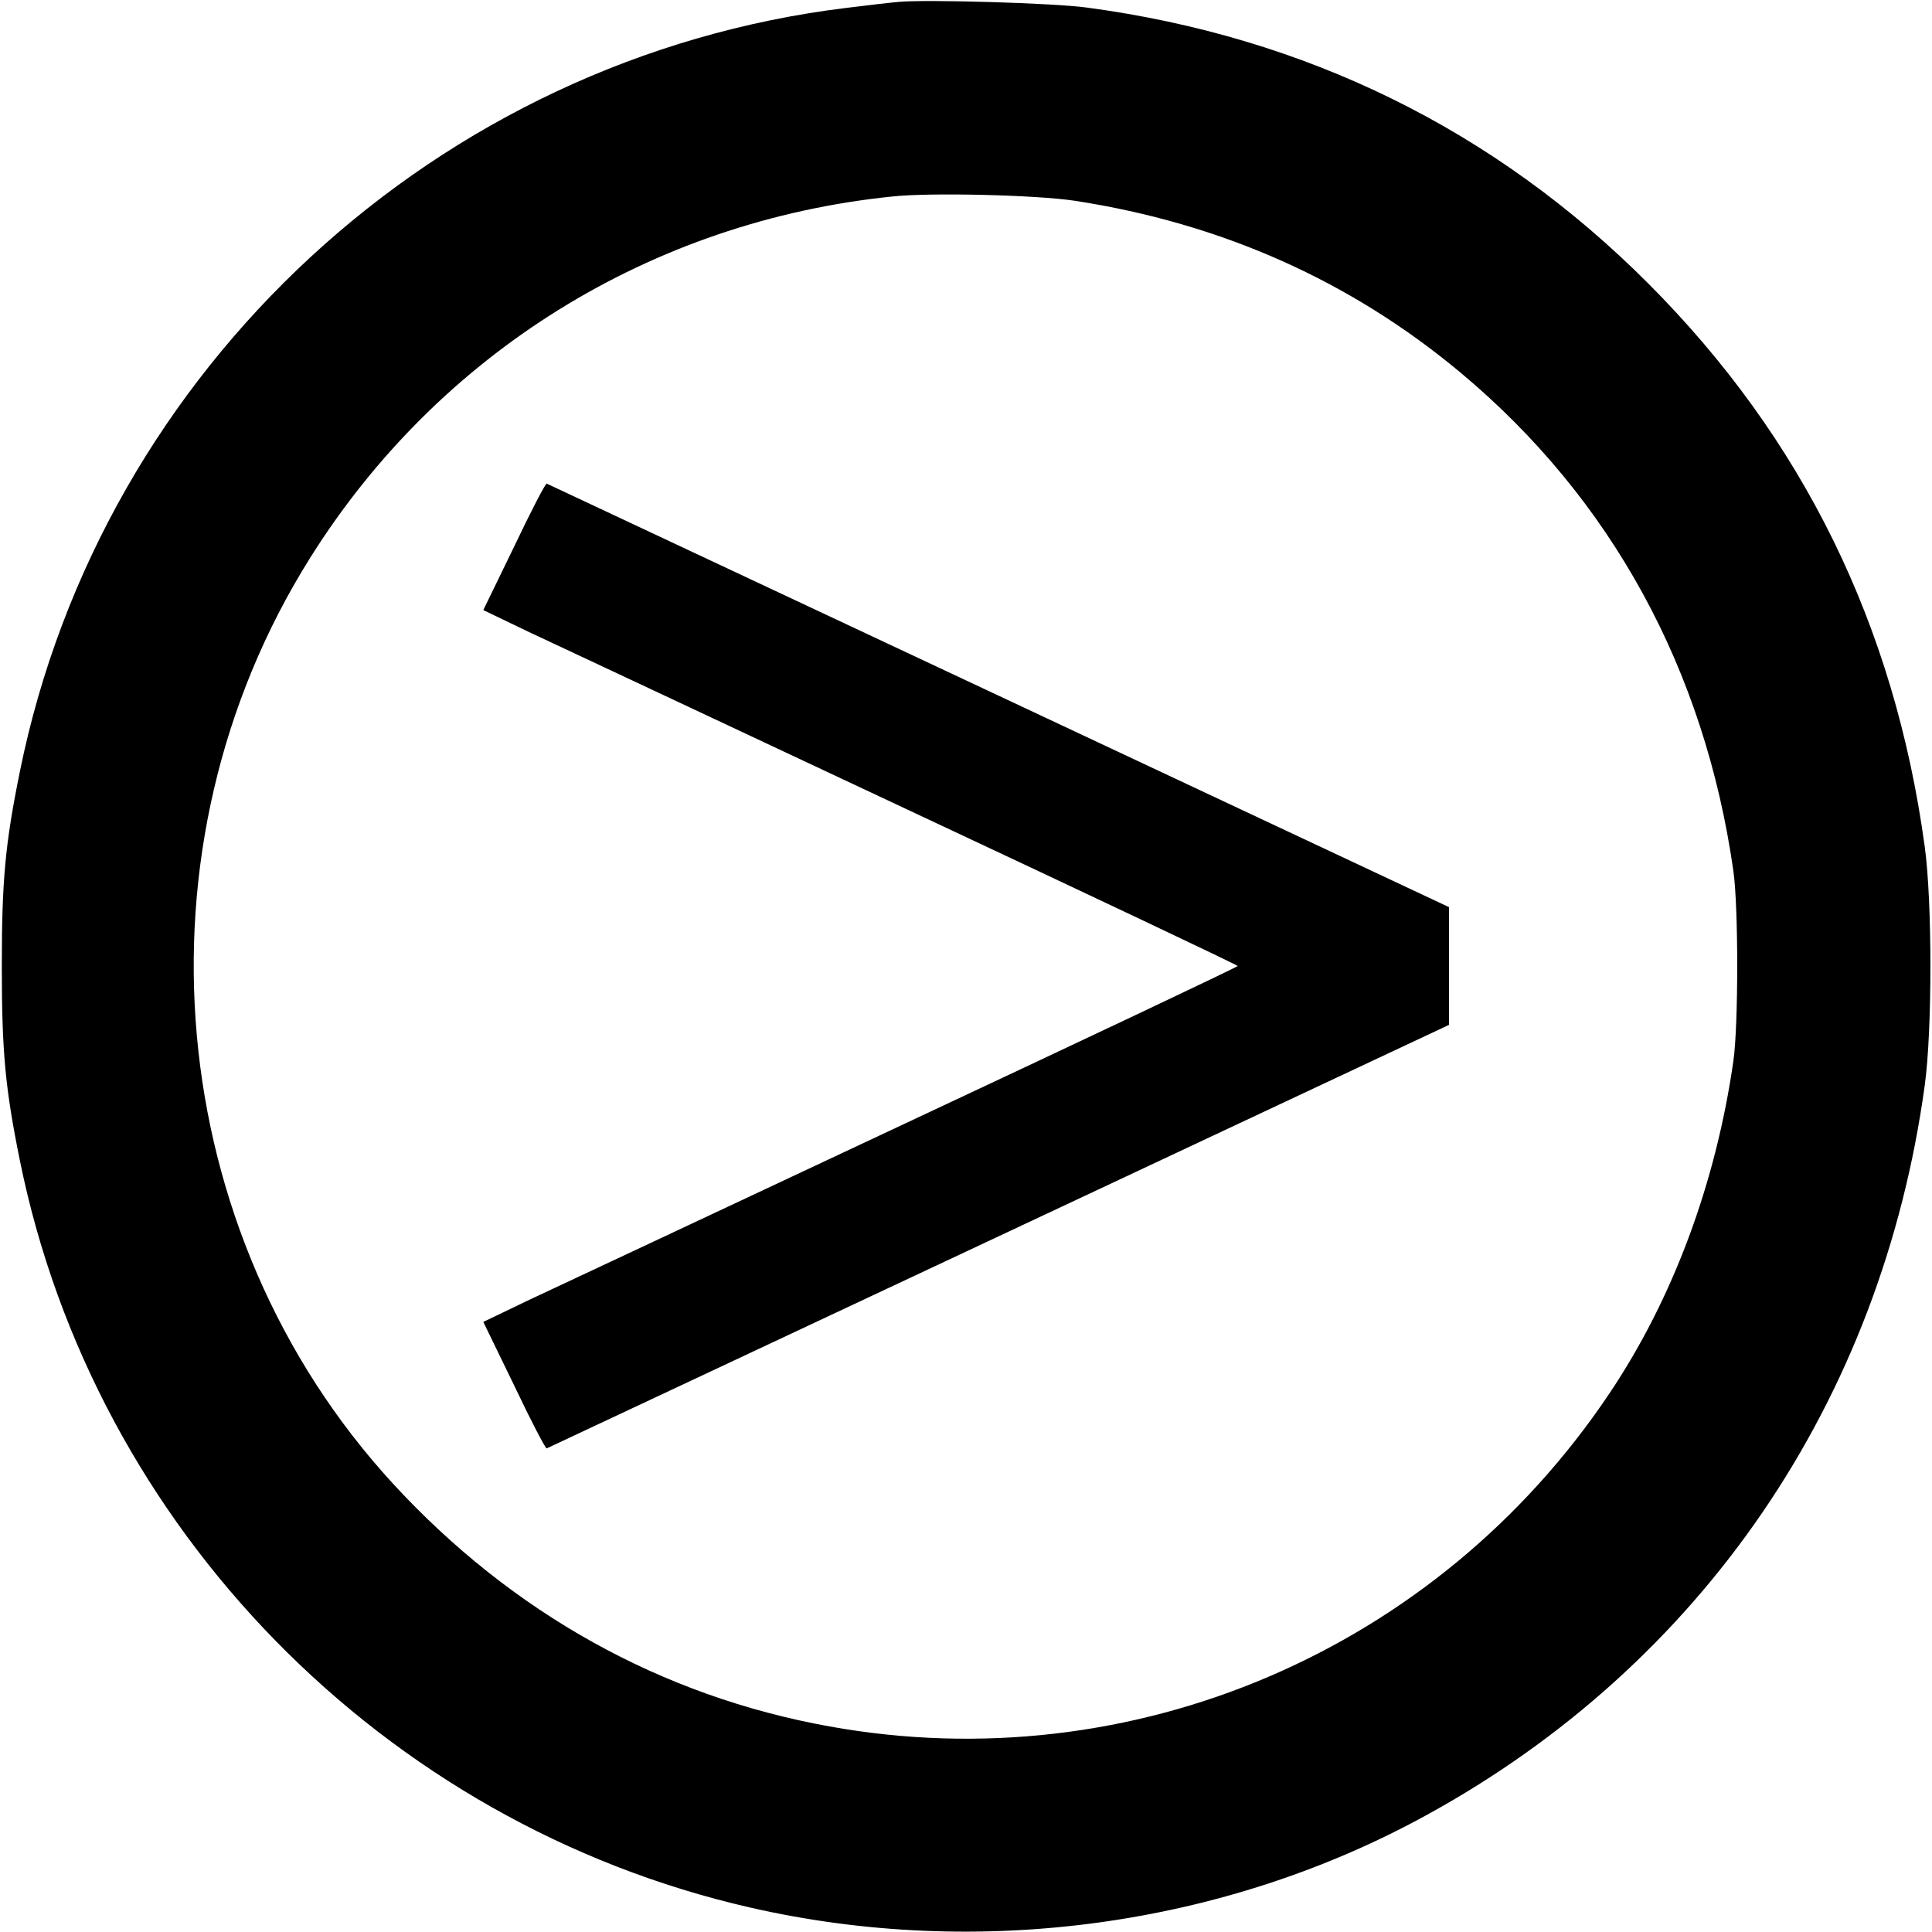 <?xml version="1.0" standalone="no"?>
<!DOCTYPE svg PUBLIC "-//W3C//DTD SVG 20010904//EN"
 "http://www.w3.org/TR/2001/REC-SVG-20010904/DTD/svg10.dtd">
<svg version="1.0" xmlns="http://www.w3.org/2000/svg"
 width="640pt" height="640pt" viewBox="0 0 640 640"
 preserveAspectRatio="xMidYMid meet">

<g transform="translate(0,640) scale(0.1,-0.1)"
fill="#000000" stroke="none">
<path d="M2980 6394 c-25 -2 -103 -11 -175 -20 -1355 -165 -2468 -1193 -2739
-2529 -49 -241 -60 -362 -60 -645 0 -283 11 -404 60 -645 247 -1218 1203
-2196 2419 -2474 757 -173 1570 -62 2240 306 913 500 1508 1372 1651 2418 25
182 25 607 0 790 -100 734 -404 1353 -916 1866 -508 509 -1134 817 -1860 914
-110 15 -524 27 -620 19z m580 -659 c488 -75 915 -266 1279 -570 499 -417 808
-983 903 -1650 17 -118 17 -512 0 -630 -58 -404 -200 -787 -410 -1100 -571
-853 -1582 -1285 -2584 -1104 -557 100 -1052 376 -1446 804 -764 831 -878
2107 -274 3068 425 677 1128 1114 1927 1196 128 14 479 5 605 -14z"/>
<path d="M1703 4589 l-102 -210 152 -73 c84 -39 646 -303 1249 -586 604 -283
1098 -517 1098 -520 0 -3 -494 -237 -1098 -520 -603 -283 -1165 -547 -1249
-586 l-152 -73 102 -210 c55 -116 104 -210 108 -209 4 2 678 318 1498 703
l1491 700 0 195 0 195 -1491 700 c-820 385 -1494 701 -1498 703 -4 1 -53 -93
-108 -209z"/>
</g>
</svg>
